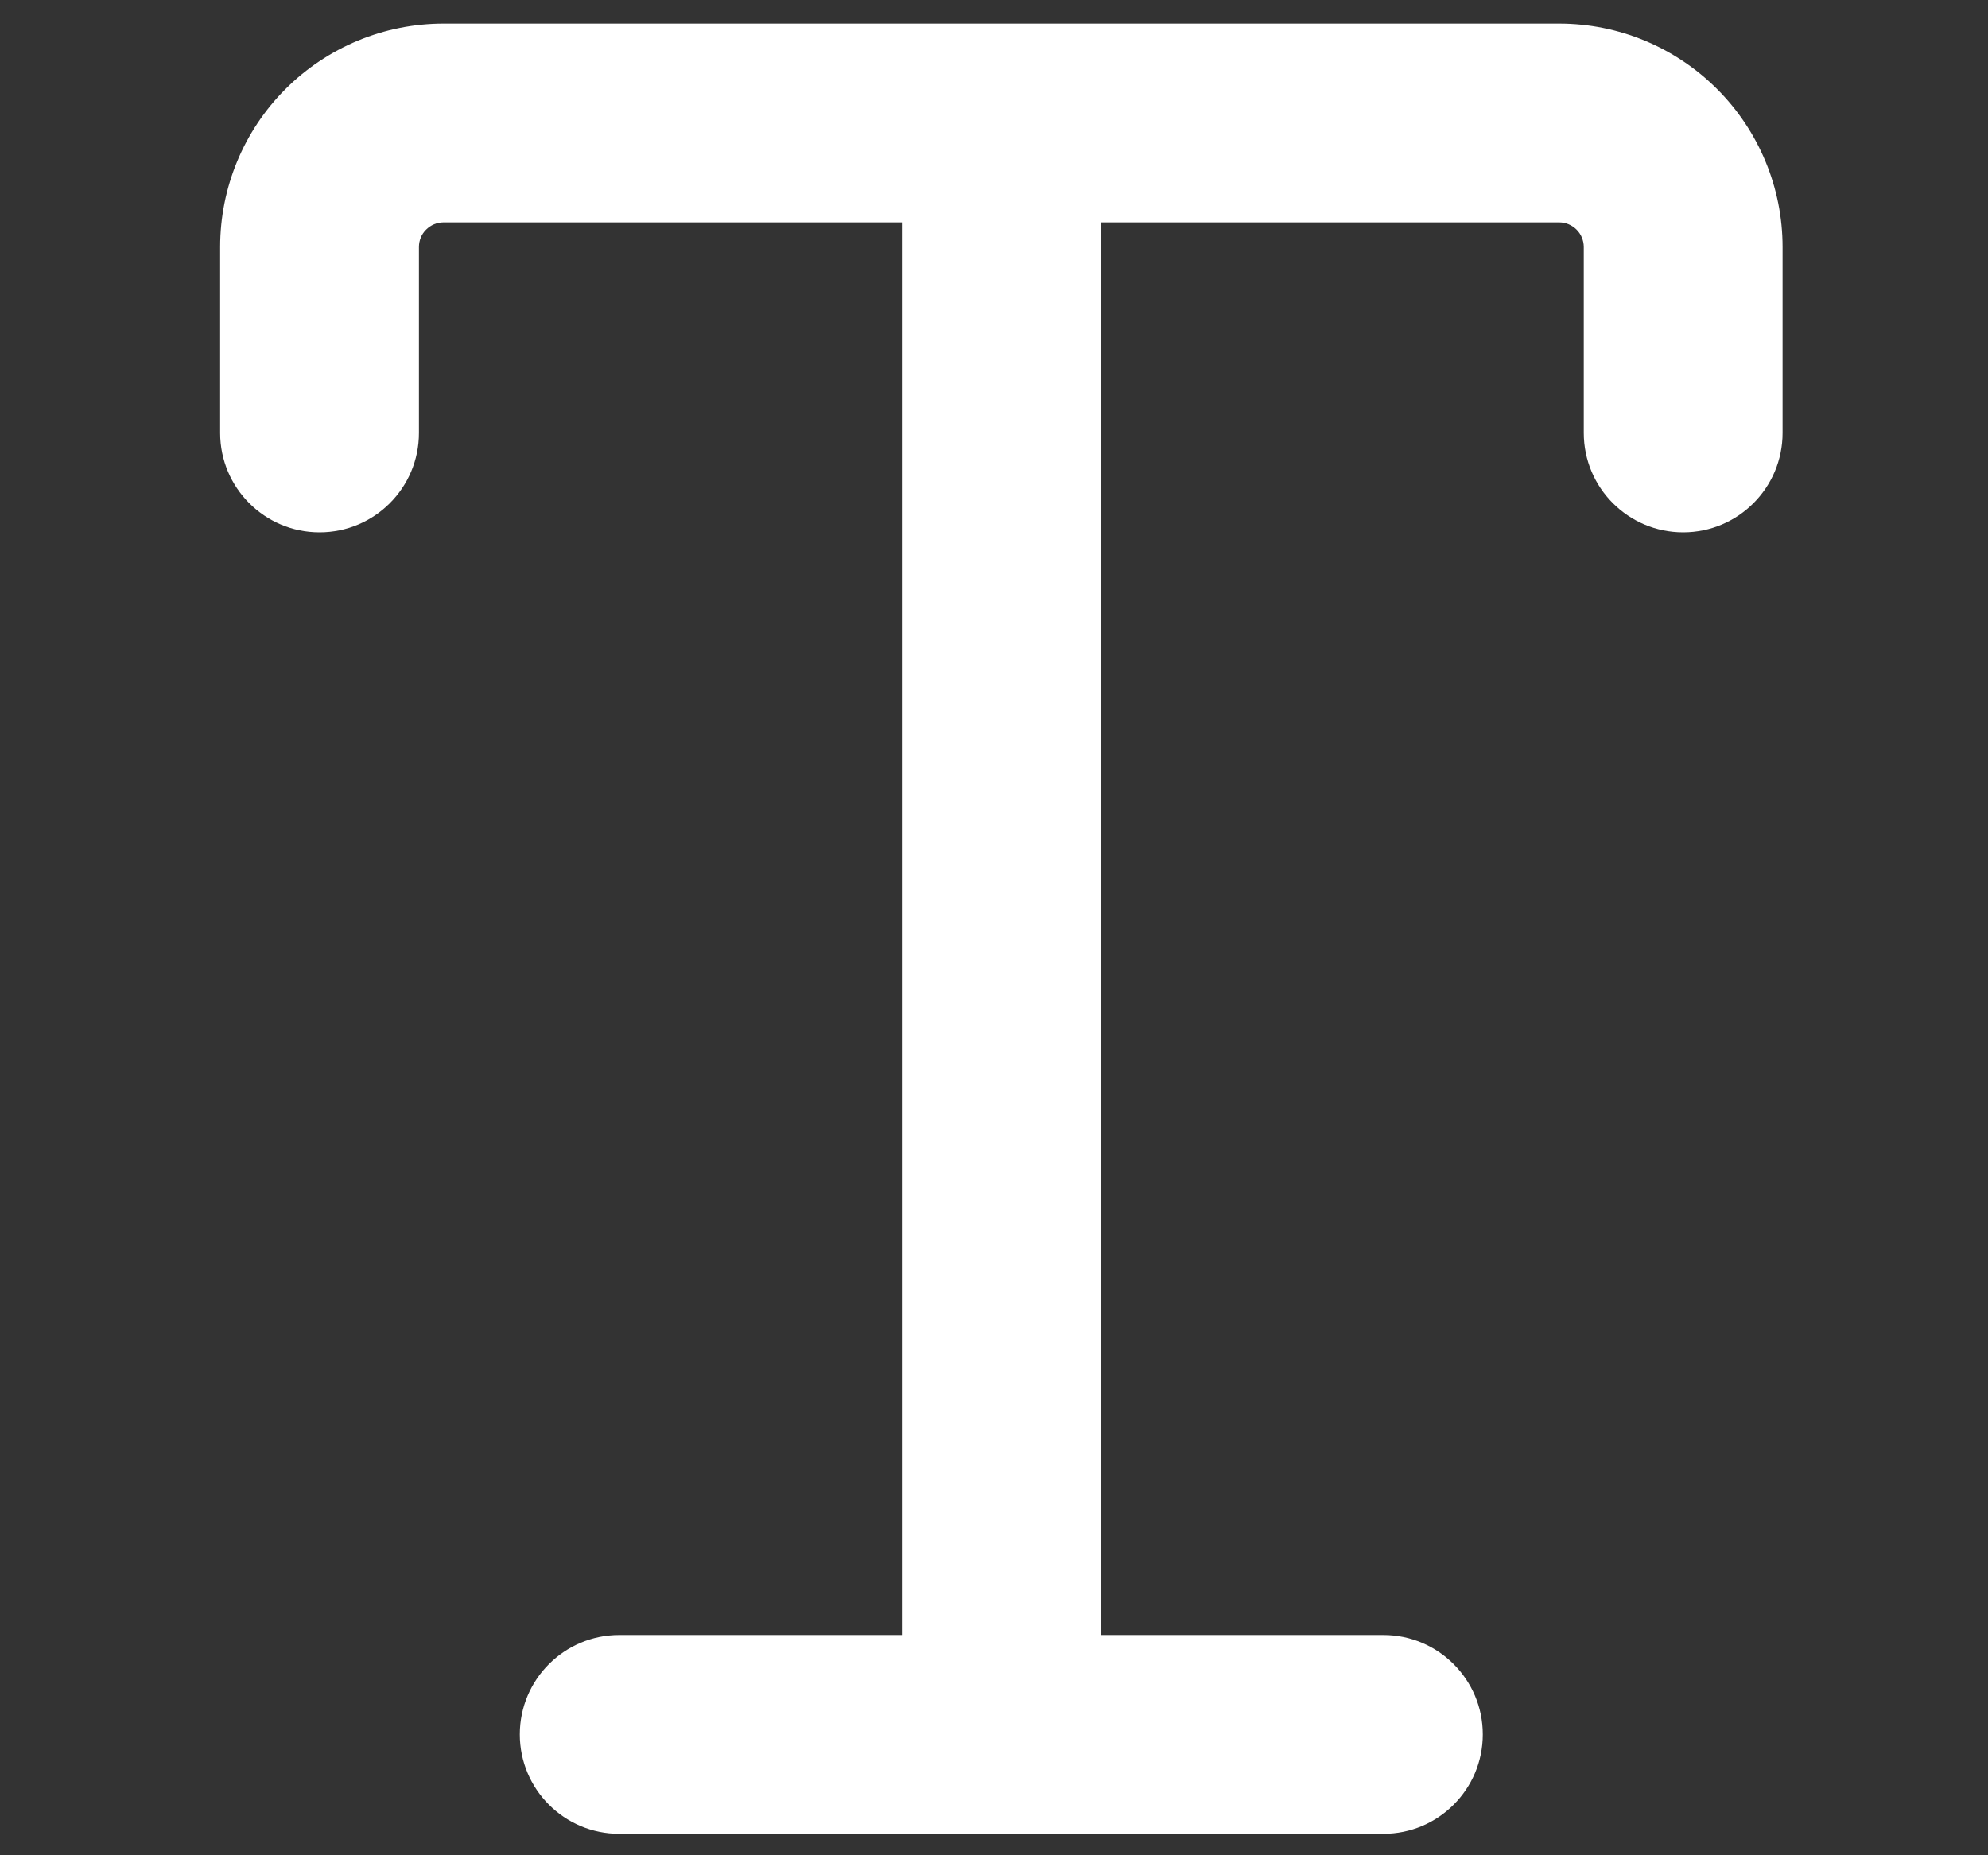 <svg width="15" height="14" viewBox="0 0 15 14" fill="none" xmlns="http://www.w3.org/2000/svg">
<rect x="0" y="0" width="15" height="14" fill="#333333" stroke="none"/>
<g clip-path="url(#clip0_1459_3521)">
<path fill-rule="evenodd" clip-rule="evenodd" d="M3.215 1.733C3.25 1.698 3.297 1.678 3.346 1.678H6.805V12.338H4.672C4.258 12.338 3.922 12.674 3.922 13.088C3.922 13.502 4.258 13.838 4.672 13.838H7.545L7.555 13.838L7.565 13.838H10.438C10.852 13.838 11.188 13.502 11.188 13.088C11.188 12.674 10.852 12.338 10.438 12.338H8.305V1.678H11.765C11.814 1.678 11.861 1.698 11.896 1.733C11.93 1.767 11.95 1.814 11.95 1.864V3.267C11.95 3.681 12.286 4.017 12.7 4.017C13.114 4.017 13.45 3.681 13.45 3.267V1.864C13.45 1.417 13.272 0.988 12.956 0.672C12.64 0.356 12.212 0.178 11.765 0.178H7.555H3.346C2.899 0.178 2.47 0.356 2.154 0.672C1.838 0.988 1.661 1.417 1.661 1.864V3.267C1.661 3.681 1.997 4.017 2.411 4.017C2.825 4.017 3.161 3.681 3.161 3.267V1.864C3.161 1.814 3.18 1.767 3.215 1.733Z" fill="white"/>
</g>
<defs>
<clipPath id="clip0_1459_3521">
<rect width="14" height="14" fill="white" transform="translate(0.555 0.008)"/>
</clipPath>
</defs>
</svg>
